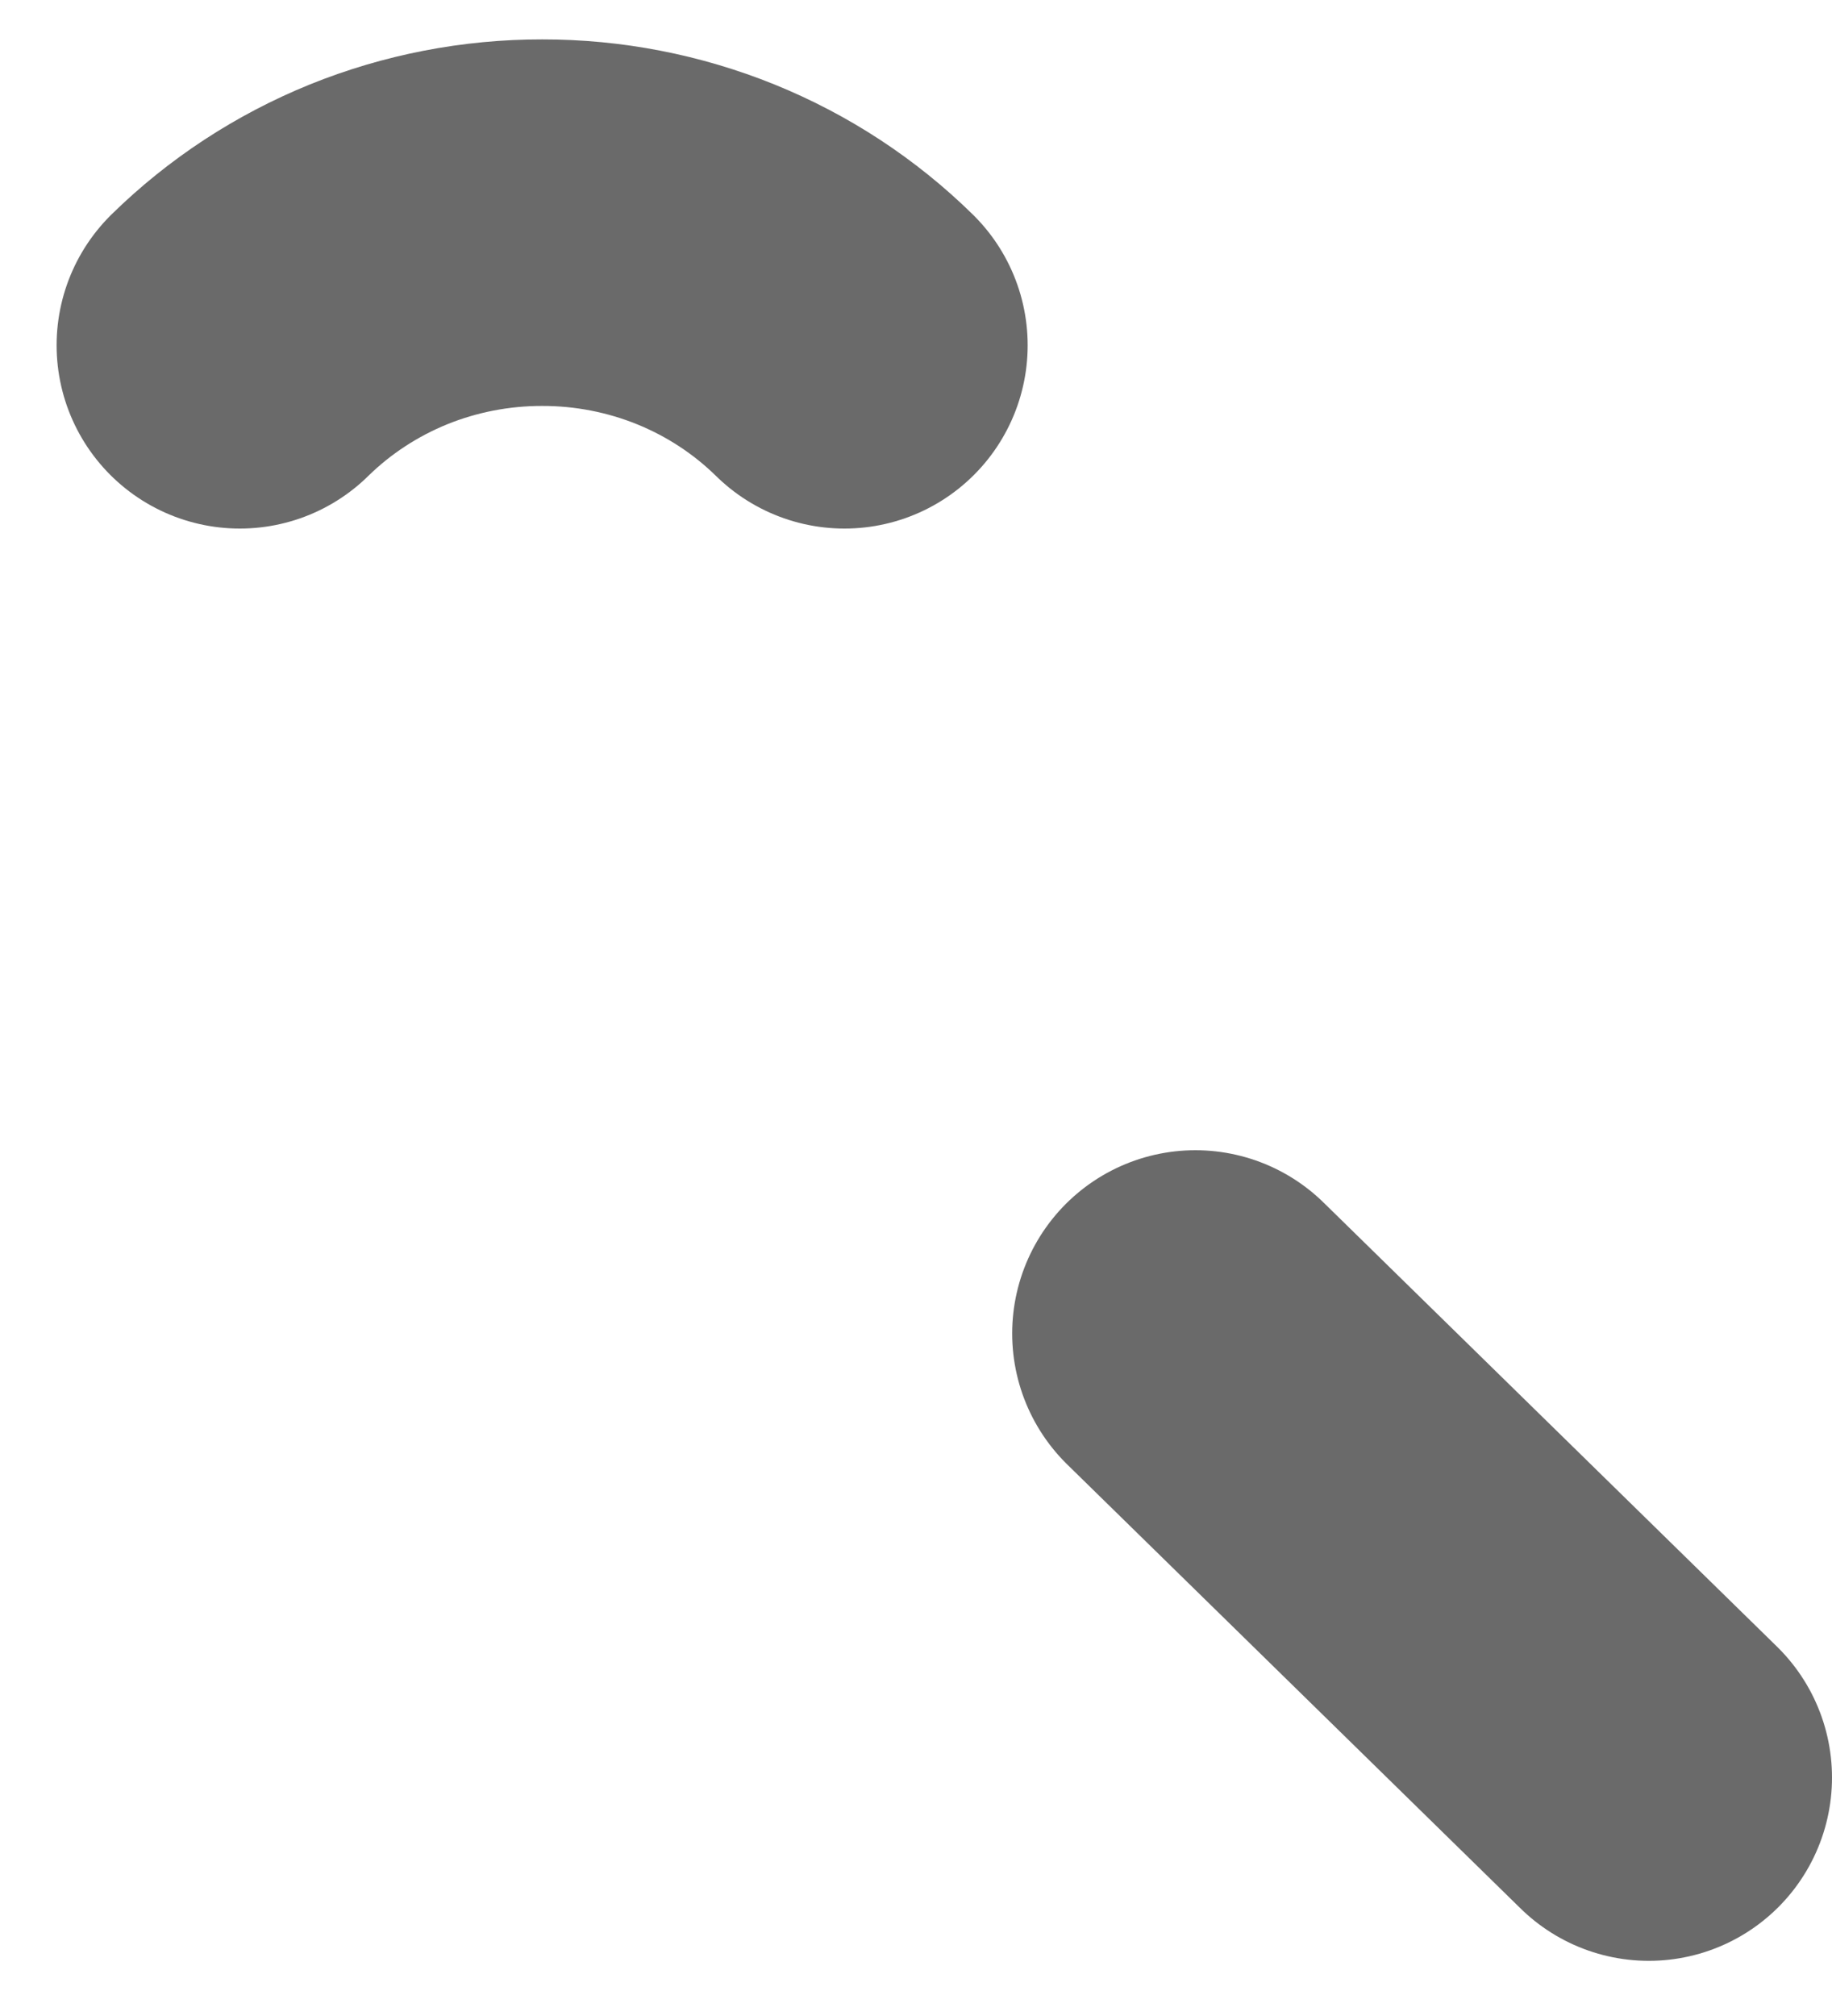 <?xml version="1.0" encoding="UTF-8" standalone="no"?><svg width='20' height='22' viewBox='0 0 20 22' fill='none' xmlns='http://www.w3.org/2000/svg'>
<path d='M9.219 3.768C8.786 3.343 8.272 3.006 7.705 2.776C7.139 2.547 6.532 2.429 5.919 2.43C5.306 2.429 4.698 2.547 4.132 2.776C3.566 3.006 3.051 3.343 2.618 3.768M13.05 14.552L18 19.398' stroke='#6A6A6A' stroke-width='4' stroke-linecap='round' stroke-linejoin='round'/>
</svg>
